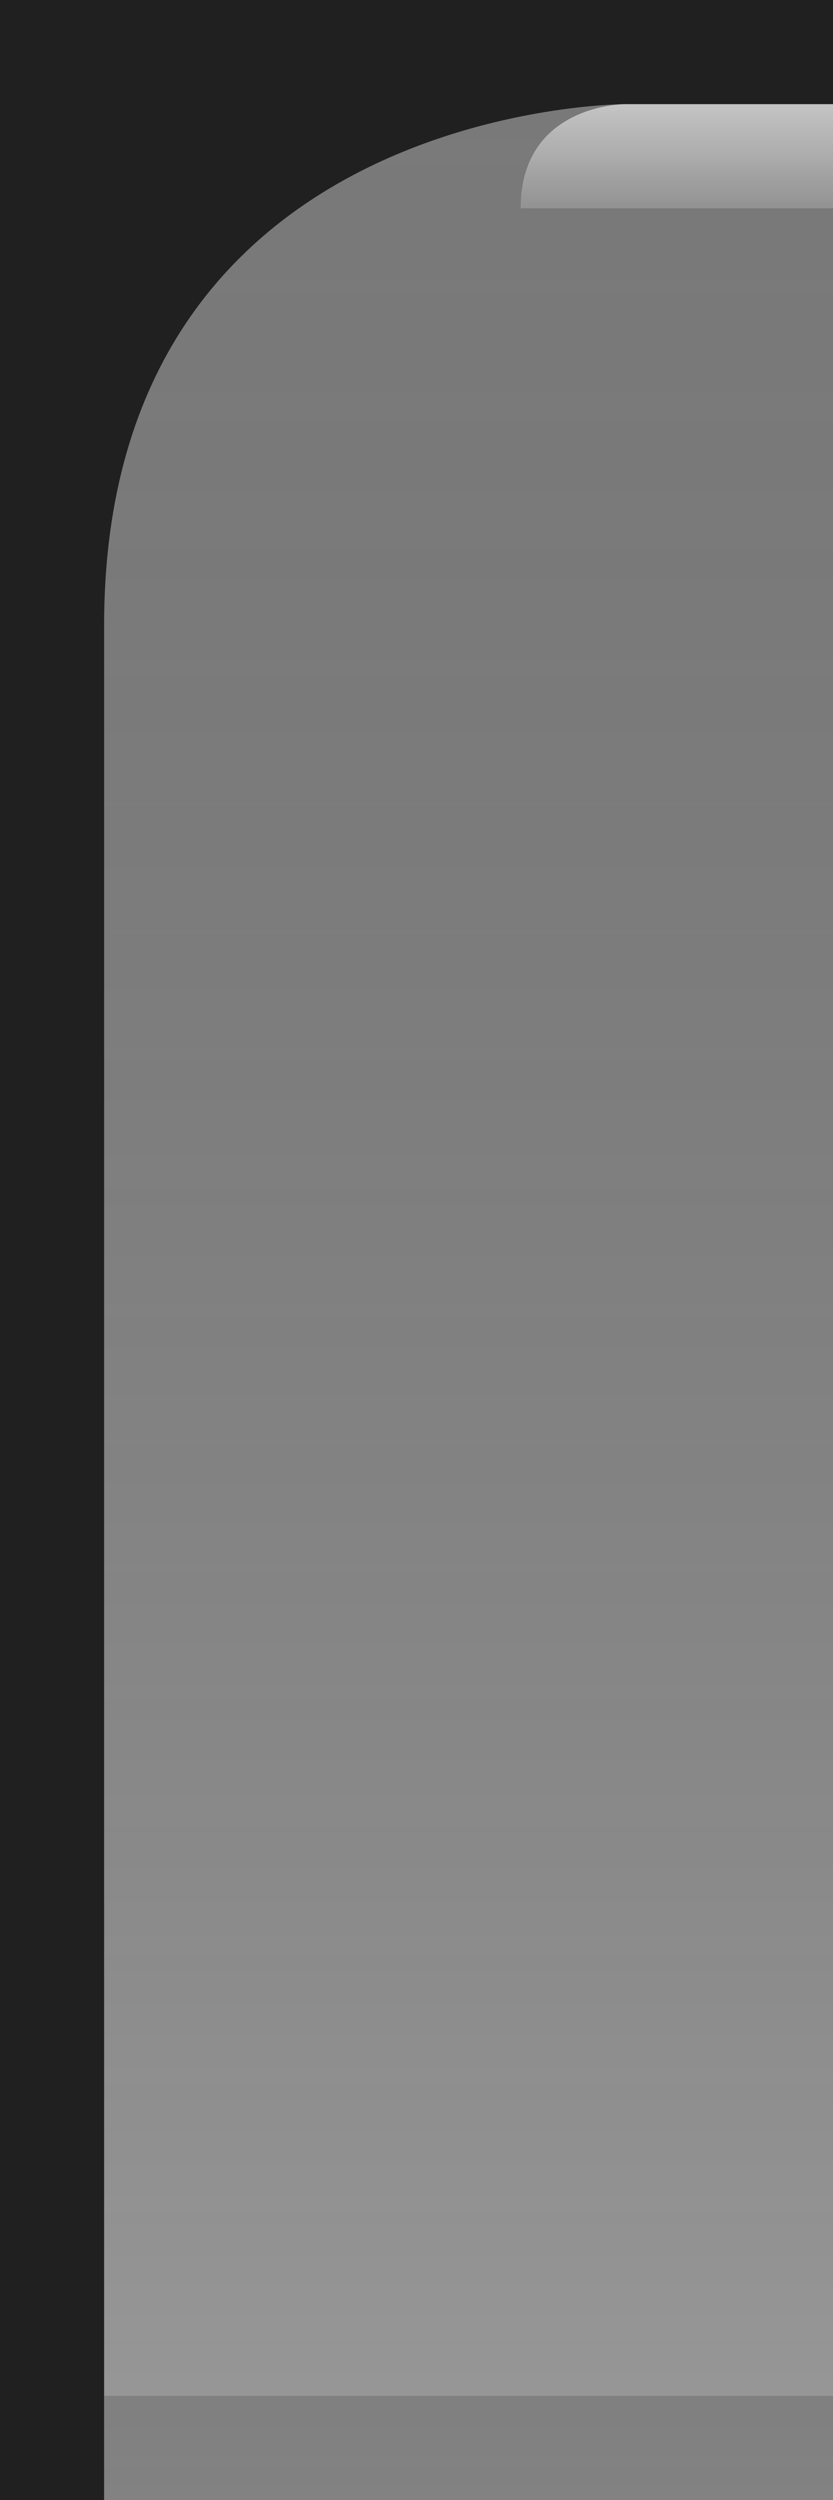 <?xml version="1.0" encoding="UTF-8" standalone="no"?>
<!-- Created with Inkscape (http://www.inkscape.org/) -->
<svg
   xmlns:dc="http://purl.org/dc/elements/1.1/"
   xmlns:cc="http://web.resource.org/cc/"
   xmlns:rdf="http://www.w3.org/1999/02/22-rdf-syntax-ns#"
   xmlns:svg="http://www.w3.org/2000/svg"
   xmlns="http://www.w3.org/2000/svg"
   xmlns:xlink="http://www.w3.org/1999/xlink"
   xmlns:sodipodi="http://sodipodi.sourceforge.net/DTD/sodipodi-0.dtd"
   xmlns:inkscape="http://www.inkscape.org/namespaces/inkscape"
   width="8"
   height="24"
   id="svg2"
   sodipodi:version="0.32"
   inkscape:version="0.44"
   version="1.0"
   sodipodi:docbase="/home/ofourdan/src/svn/xfwm4/trunk/themes/default"
   sodipodi:docname="top-left-inactive.svg"
   inkscape:output_extension="org.inkscape.output.svg.inkscape">
  <rect width="100%" height="100%" fill="#808080" stroke="none"/>
  <defs
     id="defs4">
    <linearGradient
       id="linearGradient5873">
      <stop
         id="stop5875"
         offset="0"
         style="stop-color:#ffffff;stop-opacity:0.75;" />
      <stop
         style="stop-color:#ffffff;stop-opacity:0;"
         offset="1"
         id="stop5877" />
    </linearGradient>
    <linearGradient
       id="linearGradient5847">
      <stop
         style="stop-color:#000000;stop-opacity:0.05;"
         offset="0"
         id="stop5849" />
      <stop
         id="stop5851"
         offset="1"
         style="stop-color:#ffffff;stop-opacity:0.20;" />
    </linearGradient>
    <linearGradient
       inkscape:collect="always"
       xlink:href="#linearGradient5873"
       id="linearGradient6962"
       x1="19.5"
       y1="-1"
       x2="19.5"
       y2="0.5"
       gradientUnits="userSpaceOnUse"
       gradientTransform="translate(-16,2)" />
    <linearGradient
       inkscape:collect="always"
       xlink:href="#linearGradient5847"
       id="linearGradient3667"
       gradientUnits="userSpaceOnUse"
       gradientTransform="matrix(1.15,0,0,1,-0.5,0)"
       x1="4"
       y1="0.5"
       x2="4"
       y2="24" />
  </defs>
  <sodipodi:namedview
     id="base"
     pagecolor="#ffffff"
     bordercolor="#666666"
     borderopacity="1.0"
     inkscape:pageopacity="0.0"
     inkscape:pageshadow="2"
     inkscape:zoom="10"
     inkscape:cx="10"
     inkscape:cy="10"
     inkscape:document-units="px"
     inkscape:current-layer="layer1"
     showgrid="true"
     inkscape:grid-bbox="true"
     inkscape:grid-points="true"
     gridoriginx="0px"
     gridtolerance="0.5px"
     guidetolerance="1px"
     inkscape:window-width="1280"
     inkscape:window-height="733"
     inkscape:window-x="0"
     inkscape:window-y="0"
     inkscape:guide-bbox="true"
     inkscape:guide-points="false"
     showguides="true" />
  <g
     inkscape:label="Border"
     inkscape:groupmode="layer"
     id="layer1"
     style="display:inline">
    <path
       style="opacity:0.75;fill:black;fill-opacity:1;stroke:white;stroke-width:0;stroke-linecap:square;stroke-linejoin:round;stroke-miterlimit:4;stroke-dasharray:none;stroke-opacity:0.75"
       d="M 8,0 L 8,1 L 6,1 C 6,1 1,1 1,6 C 1,9 1,24 1,24 L 0,24 L 0,0 L 8,0 z "
       id="rect2772" />
  </g>
  <g
     inkscape:groupmode="layer"
     id="layer2"
     inkscape:label="Grad"
     style="display:inline">
    <path
       style="fill:url(#linearGradient3667);fill-opacity:1;fill-rule:evenodd;stroke:none;stroke-width:1;stroke-linecap:square;stroke-linejoin:miter;stroke-miterlimit:4;stroke-dasharray:none;stroke-opacity:1"
       d="M 8,1 L 6,1 C 6,1 1,1 1,6 C 1,9 1,24 1,24 L 8,24 L 8,1 L 8,1 z "
       id="path6057"
       sodipodi:nodetypes="ccscccc" />
  </g>
  <g
     inkscape:groupmode="layer"
     id="layer3"
     inkscape:label="hilight"
     style="display:inline">
    <path
       style="fill:url(#linearGradient6962);fill-opacity:0.75;fill-rule:evenodd;stroke:none;stroke-width:1px;stroke-linecap:square;stroke-linejoin:miter;stroke-opacity:1"
       d="M 8,1 L 6,1 C 6,1 5,1 5,2 C 5,2 6,2 6,2 L 8,2 L 8,1 z "
       id="path6061"
       sodipodi:nodetypes="ccsc" />
  </g>
  <g
     inkscape:groupmode="layer"
     id="layer5"
     inkscape:label="Shadow"
     style="display:inline">
    <path
       style="fill:none;fill-opacity:0.75;fill-rule:evenodd;stroke:black;stroke-width:1px;stroke-linecap:square;stroke-linejoin:miter;stroke-opacity:0.15"
       d="M 7.5,23.5 L 1.5,23.5"
       id="path6989"
       sodipodi:nodetypes="ccsc" />
  </g>
</svg>
